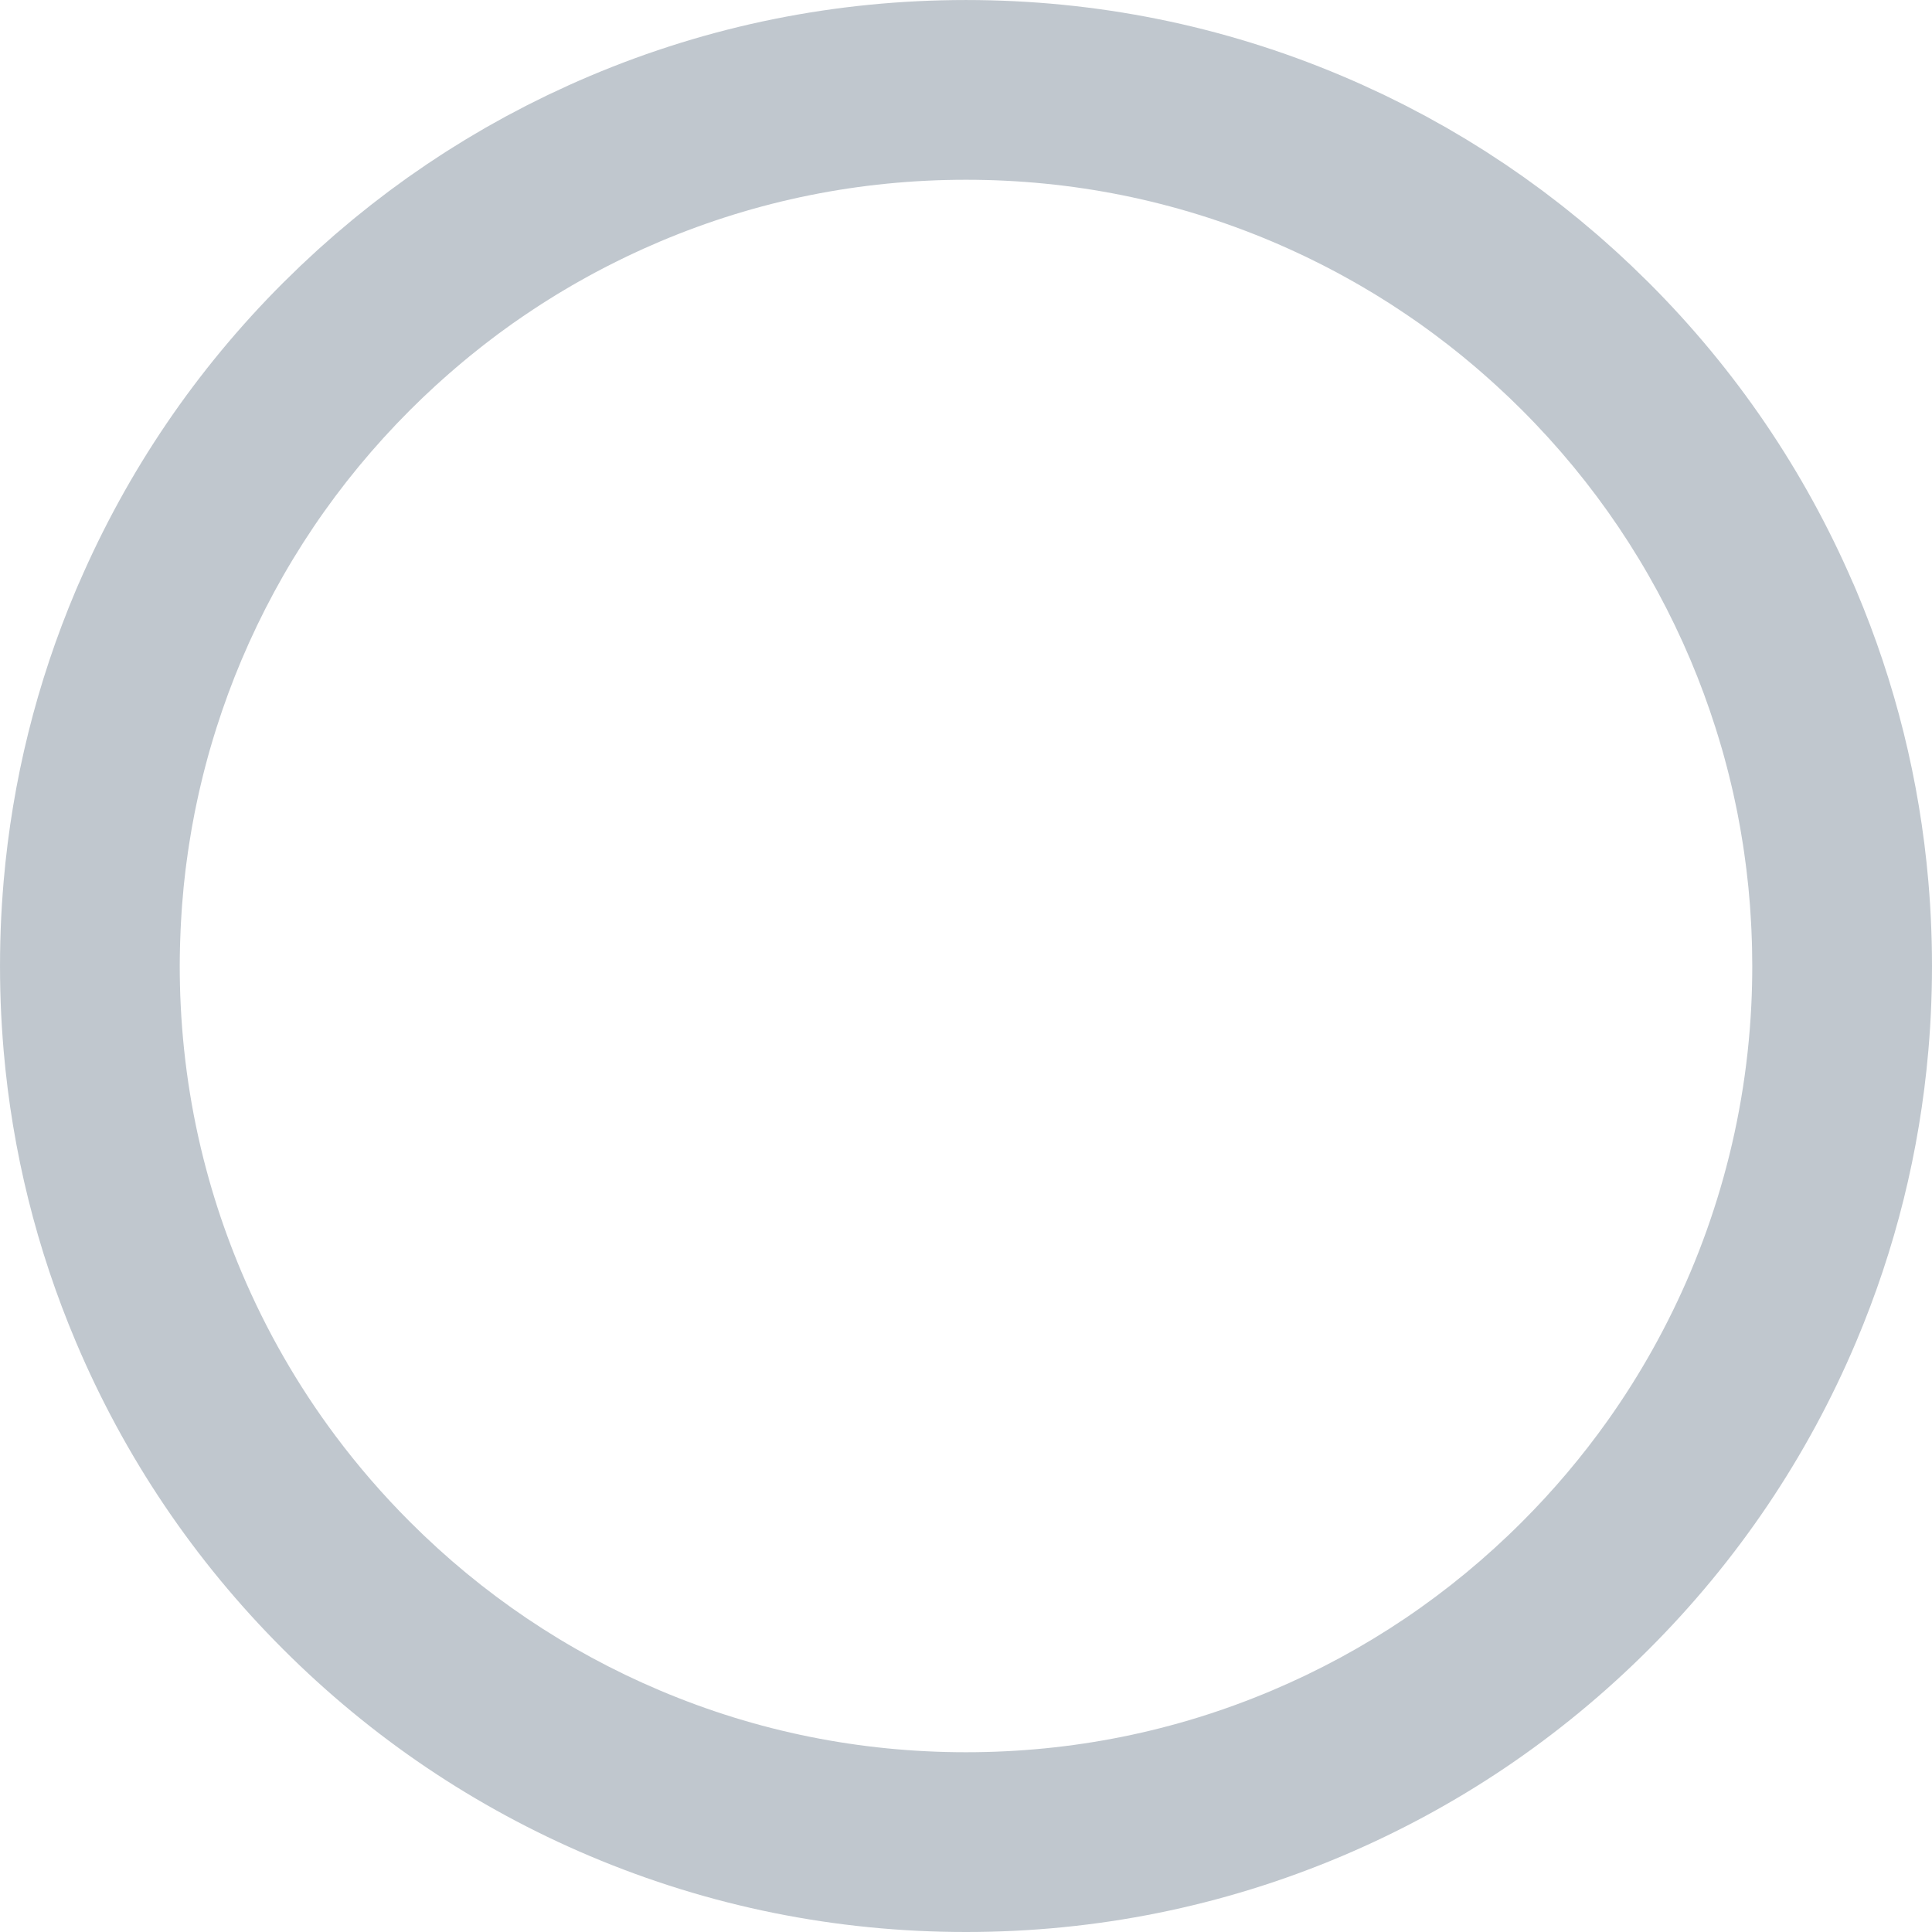 <?xml version="1.0" encoding="UTF-8" standalone="no"?>
<!-- Created with Inkscape (http://www.inkscape.org/) -->

<svg
   width="292.809mm"
   height="292.806mm"
   viewBox="0 0 292.809 292.806"
   version="1.1"
   id="svg41"
   xmlns="http://www.w3.org/2000/svg"
   xmlns:svg="http://www.w3.org/2000/svg">
  <defs
     id="defs38" />
  <g
     id="layer1"
     transform="translate(205.887,145.164)">
    <path
       d="m 24.777,85.5 c -10.947,10.947 -23.693,19.54 -37.881,25.541 -14.683,6.212 -30.286,9.359 -46.38,9.359 -16.09,0 -31.697,-3.147 -46.376,-9.359 -14.189,-6.001 -26.935,-14.594 -37.881,-25.541 -4.106,-4.106 -7.881,-8.463 -11.31,-13.056 -5.719,-7.652 -10.485,-15.956 -14.235,-24.825 -1.552,-3.672 -2.914,-7.398 -4.082,-11.176 -0.293,-0.945 -0.572,-1.894 -0.84,-2.847 -2.413,-8.558 -3.849,-17.364 -4.29,-26.345 -0.099,-1.997 -0.148,-4.001 -0.148,-6.011 0,-0.917 0.014,-1.834 0.035,-2.748 0.007,-0.289 0.018,-0.579 0.025,-0.868 0.018,-0.635 0.042,-1.27 0.07,-1.901 0.014,-0.328 0.032,-0.656 0.049,-0.981 0.032,-0.621 0.071,-1.245 0.113,-1.863 0.021,-0.303 0.039,-0.603 0.064,-0.903 0.064,-0.854 0.138,-1.704 0.222,-2.554 0.014,-0.145 0.028,-0.293 0.042,-0.437 0.081,-0.79 0.169,-1.58 0.265,-2.367 0.042,-0.335 0.088,-0.67 0.131,-1.005 0.074,-0.564 0.152,-1.125 0.233,-1.683 0.053,-0.37 0.109,-0.741 0.166,-1.111 0.085,-0.54 0.173,-1.083 0.265,-1.623 0.06,-0.356 0.116,-0.716 0.183,-1.072 0.12,-0.688 0.254,-1.379 0.388,-2.067 0.081,-0.413 0.166,-0.826 0.254,-1.238 0.127,-0.61 0.254,-1.217 0.392,-1.824 0.088,-0.392 0.18,-0.787 0.275,-1.178 0.113,-0.48 0.226,-0.956 0.346,-1.436 0.102,-0.409 0.208,-0.822 0.314,-1.231 0.12,-0.469 0.247,-0.935 0.374,-1.401 0.109,-0.402 0.219,-0.804 0.335,-1.206 0.159,-0.568 0.332,-1.132 0.501,-1.697 0.173,-0.572 0.349,-1.143 0.529,-1.711 1.104,-3.468 2.364,-6.897 3.789,-10.269 6.001,-14.189 14.594,-26.935 25.545,-37.881 1.252,-1.252 2.529,-2.473 3.828,-3.662 0.374,-0.339 0.748,-0.674 1.122,-1.009 0.303,-0.272 0.607,-0.543 0.91,-0.808 0.374,-0.328 0.751,-0.653 1.132,-0.977 0.31,-0.265 0.624,-0.533 0.938,-0.794 0.377,-0.318 0.755,-0.631 1.136,-0.942 0.325,-0.261 0.649,-0.522 0.974,-0.78 0.377,-0.303 0.758,-0.607 1.143,-0.907 0.335,-0.261 0.674,-0.519 1.012,-0.776 0.377,-0.286 0.755,-0.575 1.136,-0.861 0.36,-0.268 0.723,-0.529 1.087,-0.79 0.367,-0.268 0.73,-0.536 1.101,-0.797 0.533,-0.377 1.076,-0.748 1.616,-1.118 0.48,-0.328 0.963,-0.649 1.446,-0.97 0.445,-0.293 0.889,-0.589 1.341,-0.878 0.342,-0.222 0.688,-0.434 1.034,-0.653 0.423,-0.265 0.847,-0.533 1.274,-0.794 0.353,-0.215 0.709,-0.423 1.062,-0.635 0.43,-0.258 0.857,-0.512 1.288,-0.762 0.356,-0.205 0.713,-0.406 1.069,-0.607 0.441,-0.25 0.882,-0.494 1.323,-0.737 0.353,-0.194 0.709,-0.388 1.062,-0.579 0.459,-0.243 0.917,-0.483 1.376,-0.723 0.346,-0.18 0.691,-0.356 1.041,-0.533 0.487,-0.247 0.974,-0.487 1.464,-0.727 0.328,-0.159 0.653,-0.321 0.981,-0.48 0.547,-0.261 1.097,-0.515 1.651,-0.769 0.275,-0.127 0.55,-0.258 0.826,-0.381 0.833,-0.374 1.669,-0.741 2.512,-1.097 14.679,-6.209 30.286,-9.359 46.376,-9.359 16.094,0 31.697,3.15 46.38,9.359 0.843,0.356 1.676,0.723 2.508,1.097 0.279,0.123 0.554,0.254 0.829,0.381 0.55,0.254 1.101,0.508 1.647,0.769 0.332,0.159 0.656,0.321 0.984,0.48 0.49,0.24 0.977,0.48 1.464,0.727 0.346,0.176 0.691,0.353 1.041,0.533 0.459,0.24 0.917,0.48 1.372,0.723 0.356,0.191 0.709,0.385 1.062,0.579 0.445,0.243 0.885,0.487 1.326,0.737 0.356,0.201 0.713,0.402 1.065,0.607 0.43,0.25 0.861,0.504 1.288,0.762 0.356,0.212 0.709,0.42 1.062,0.635 0.427,0.261 0.85,0.529 1.274,0.794 0.346,0.215 0.695,0.43 1.037,0.653 0.448,0.286 0.893,0.582 1.337,0.878 0.49,0.325 0.981,0.653 1.468,0.984 0.533,0.363 1.069,0.73 1.598,1.104 0.37,0.265 0.734,0.533 1.101,0.797 0.363,0.265 0.727,0.526 1.083,0.79 0.385,0.286 0.762,0.575 1.139,0.864 0.339,0.254 0.677,0.512 1.012,0.773 0.385,0.3 0.762,0.6 1.143,0.903 0.325,0.261 0.649,0.522 0.974,0.783 0.381,0.31 0.758,0.624 1.136,0.942 0.314,0.261 0.628,0.529 0.942,0.794 0.377,0.325 0.751,0.649 1.125,0.977 0.307,0.265 0.61,0.536 0.914,0.808 0.374,0.335 0.748,0.67 1.118,1.009 1.302,1.189 2.579,2.409 3.831,3.662 10.947,10.947 19.54,23.693 25.541,37.881 1.429,3.376 2.688,6.805 3.792,10.273 0.18,0.568 0.356,1.132 0.526,1.7 0.173,0.568 0.342,1.136 0.504,1.704 0.116,0.402 0.222,0.804 0.335,1.206 0.127,0.466 0.25,0.931 0.374,1.401 0.106,0.409 0.212,0.822 0.314,1.235 0.12,0.476 0.233,0.953 0.346,1.432 0.092,0.392 0.187,0.787 0.275,1.178 0.138,0.607 0.265,1.214 0.392,1.824 0.085,0.413 0.169,0.826 0.254,1.238 0.134,0.688 0.265,1.379 0.388,2.067 0.064,0.356 0.123,0.716 0.183,1.072 0.092,0.54 0.18,1.083 0.265,1.623 0.056,0.37 0.113,0.741 0.166,1.111 0.081,0.557 0.159,1.118 0.229,1.683 0.046,0.335 0.092,0.67 0.131,1.005 0.095,0.787 0.187,1.577 0.265,2.367 0.018,0.145 0.032,0.293 0.046,0.437 0.085,0.85 0.155,1.7 0.222,2.554 0.021,0.3 0.042,0.6 0.06,0.903 0.046,0.617 0.085,1.242 0.116,1.863 0.018,0.325 0.035,0.653 0.049,0.981 0.028,0.631 0.049,1.266 0.071,1.901 0.007,0.289 0.018,0.579 0.025,0.868 0.021,0.914 0.032,1.831 0.032,2.748 0,2.011 -0.049,4.015 -0.145,6.011 C 59.063,16.73 57.483,26.015 54.823,35.018 53.56,39.286 52.067,43.488 50.318,47.619 46.945,55.599 42.747,63.124 37.773,70.13 33.906,75.577 29.567,80.709 24.777,85.5 Z M 86.738,-6.141 c -0.06,-1.224 -0.134,-2.448 -0.226,-3.669 -0.046,-0.61 -0.095,-1.217 -0.148,-1.827 -1.319,-15.215 -4.988,-30.007 -10.954,-44.115 -0.148,-0.346 -0.296,-0.688 -0.445,-1.034 -0.004,0 -0.004,0.004 -0.007,0.004 -7.352,-17.018 -17.745,-32.325 -30.917,-45.501 -0.049,-0.049 -0.102,-0.095 -0.152,-0.145 0,0 0.004,0 0.004,0 -0.215,-0.212 -0.434,-0.42 -0.646,-0.628 -0.617,-0.61 -1.235,-1.217 -1.863,-1.813 -0.219,-0.212 -0.448,-0.416 -0.67,-0.624 -0.635,-0.6 -1.274,-1.199 -1.923,-1.785 -0.219,-0.201 -0.445,-0.395 -0.667,-0.593 -0.656,-0.589 -1.309,-1.175 -1.976,-1.75 -0.222,-0.194 -0.455,-0.381 -0.681,-0.575 -0.667,-0.568 -1.333,-1.139 -2.011,-1.697 -0.226,-0.187 -0.459,-0.367 -0.688,-0.55 -0.681,-0.557 -1.362,-1.111 -2.053,-1.651 -0.233,-0.183 -0.473,-0.36 -0.706,-0.543 -0.691,-0.533 -1.383,-1.069 -2.081,-1.591 -0.25,-0.183 -0.504,-0.363 -0.751,-0.547 -0.695,-0.508 -1.386,-1.02 -2.088,-1.517 -0.261,-0.187 -0.529,-0.363 -0.794,-0.55 -0.695,-0.483 -1.386,-0.97 -2.088,-1.443 -0.289,-0.194 -0.582,-0.381 -0.875,-0.572 -0.681,-0.455 -1.365,-0.907 -2.053,-1.348 -0.321,-0.205 -0.649,-0.402 -0.97,-0.607 -0.667,-0.416 -1.333,-0.84 -2.007,-1.245 -0.353,-0.215 -0.713,-0.42 -1.069,-0.631 -0.649,-0.385 -1.298,-0.773 -1.951,-1.15 -0.399,-0.226 -0.804,-0.445 -1.206,-0.67 -0.617,-0.346 -1.235,-0.699 -1.863,-1.037 -0.459,-0.25 -0.928,-0.487 -1.39,-0.73 -0.572,-0.303 -1.143,-0.61 -1.722,-0.907 -0.54,-0.275 -1.09,-0.54 -1.633,-0.811 -0.508,-0.25 -1.012,-0.504 -1.52,-0.751 -0.674,-0.325 -1.355,-0.635 -2.032,-0.945 -0.392,-0.18 -0.776,-0.367 -1.168,-0.543 -1.072,-0.487 -2.152,-0.96 -3.242,-1.418 -18.059,-7.638 -37.232,-11.511 -56.991,-11.511 -19.756,0 -38.933,3.873 -56.991,11.511 -1.087,0.459 -2.166,0.931 -3.242,1.418 -0.399,0.18 -0.794,0.37 -1.189,0.554 -0.67,0.31 -1.344,0.614 -2.007,0.935 -0.526,0.25 -1.041,0.515 -1.563,0.773 -0.529,0.265 -1.065,0.522 -1.595,0.79 -0.582,0.3 -1.157,0.607 -1.732,0.914 -0.459,0.24 -0.921,0.476 -1.379,0.723 -0.628,0.342 -1.252,0.695 -1.877,1.044 -0.395,0.222 -0.794,0.437 -1.189,0.663 -0.656,0.377 -1.305,0.769 -1.958,1.154 -0.353,0.212 -0.713,0.413 -1.062,0.628 -0.674,0.406 -1.341,0.829 -2.007,1.245 -0.321,0.205 -0.649,0.402 -0.97,0.607 -0.695,0.441 -1.379,0.9 -2.067,1.355 -0.286,0.191 -0.575,0.374 -0.861,0.564 -0.702,0.473 -1.397,0.96 -2.092,1.446 -0.265,0.183 -0.529,0.363 -0.794,0.547 -0.702,0.501 -1.401,1.012 -2.095,1.524 -0.243,0.18 -0.494,0.356 -0.741,0.54 -0.699,0.522 -1.393,1.058 -2.085,1.595 -0.233,0.18 -0.469,0.356 -0.702,0.54 -0.695,0.543 -1.379,1.101 -2.064,1.655 -0.226,0.183 -0.455,0.363 -0.677,0.547 -0.681,0.561 -1.351,1.132 -2.021,1.707 -0.226,0.191 -0.452,0.374 -0.67,0.564 -0.67,0.579 -1.326,1.168 -1.986,1.757 -0.219,0.198 -0.441,0.388 -0.66,0.586 -0.649,0.589 -1.288,1.192 -1.93,1.792 -0.219,0.208 -0.445,0.409 -0.663,0.617 -0.628,0.6 -1.249,1.21 -1.866,1.82 -0.212,0.208 -0.427,0.409 -0.639,0.621 0,0 0,0 0,0 -0.049,0.049 -0.099,0.095 -0.148,0.145 -13.173,13.176 -23.566,28.483 -30.917,45.501 -0.004,0 -0.004,-0.004 -0.007,-0.004 -0.148,0.346 -0.3,0.688 -0.445,1.034 -5.969,14.108 -9.638,28.9 -10.957,44.115 -0.053,0.61 -0.099,1.217 -0.145,1.827 -0.092,1.221 -0.166,2.445 -0.229,3.669 -0.12,2.452 -0.18,4.911 -0.18,7.38 0,2.469 0.06,4.932 0.18,7.38 0.064,1.228 0.138,2.448 0.229,3.669 0.046,0.61 0.092,1.221 0.145,1.827 1.319,15.219 4.988,30.007 10.957,44.115 7.373,17.434 17.928,33.091 31.369,46.531 13.441,13.441 29.097,23.996 46.531,31.373 18.059,7.638 37.236,11.508 56.991,11.508 19.759,0 38.933,-3.87 56.991,-11.508 C 14.945,128.758 30.597,118.203 44.042,104.762 57.483,91.321 68.034,75.665 75.411,58.23 81.376,44.123 85.045,29.334 86.365,14.116 c 0.053,-0.607 0.102,-1.217 0.148,-1.827 0.092,-1.221 0.166,-2.441 0.226,-3.669 0.12,-2.448 0.183,-4.911 0.183,-7.38 0,-2.469 -0.064,-4.928 -0.183,-7.38"
       style="fill:#c0c7ce;fill-opacity:1;fill-rule:nonzero;stroke:none;stroke-width:0.035"
       id="path22" />
  </g>
</svg>
